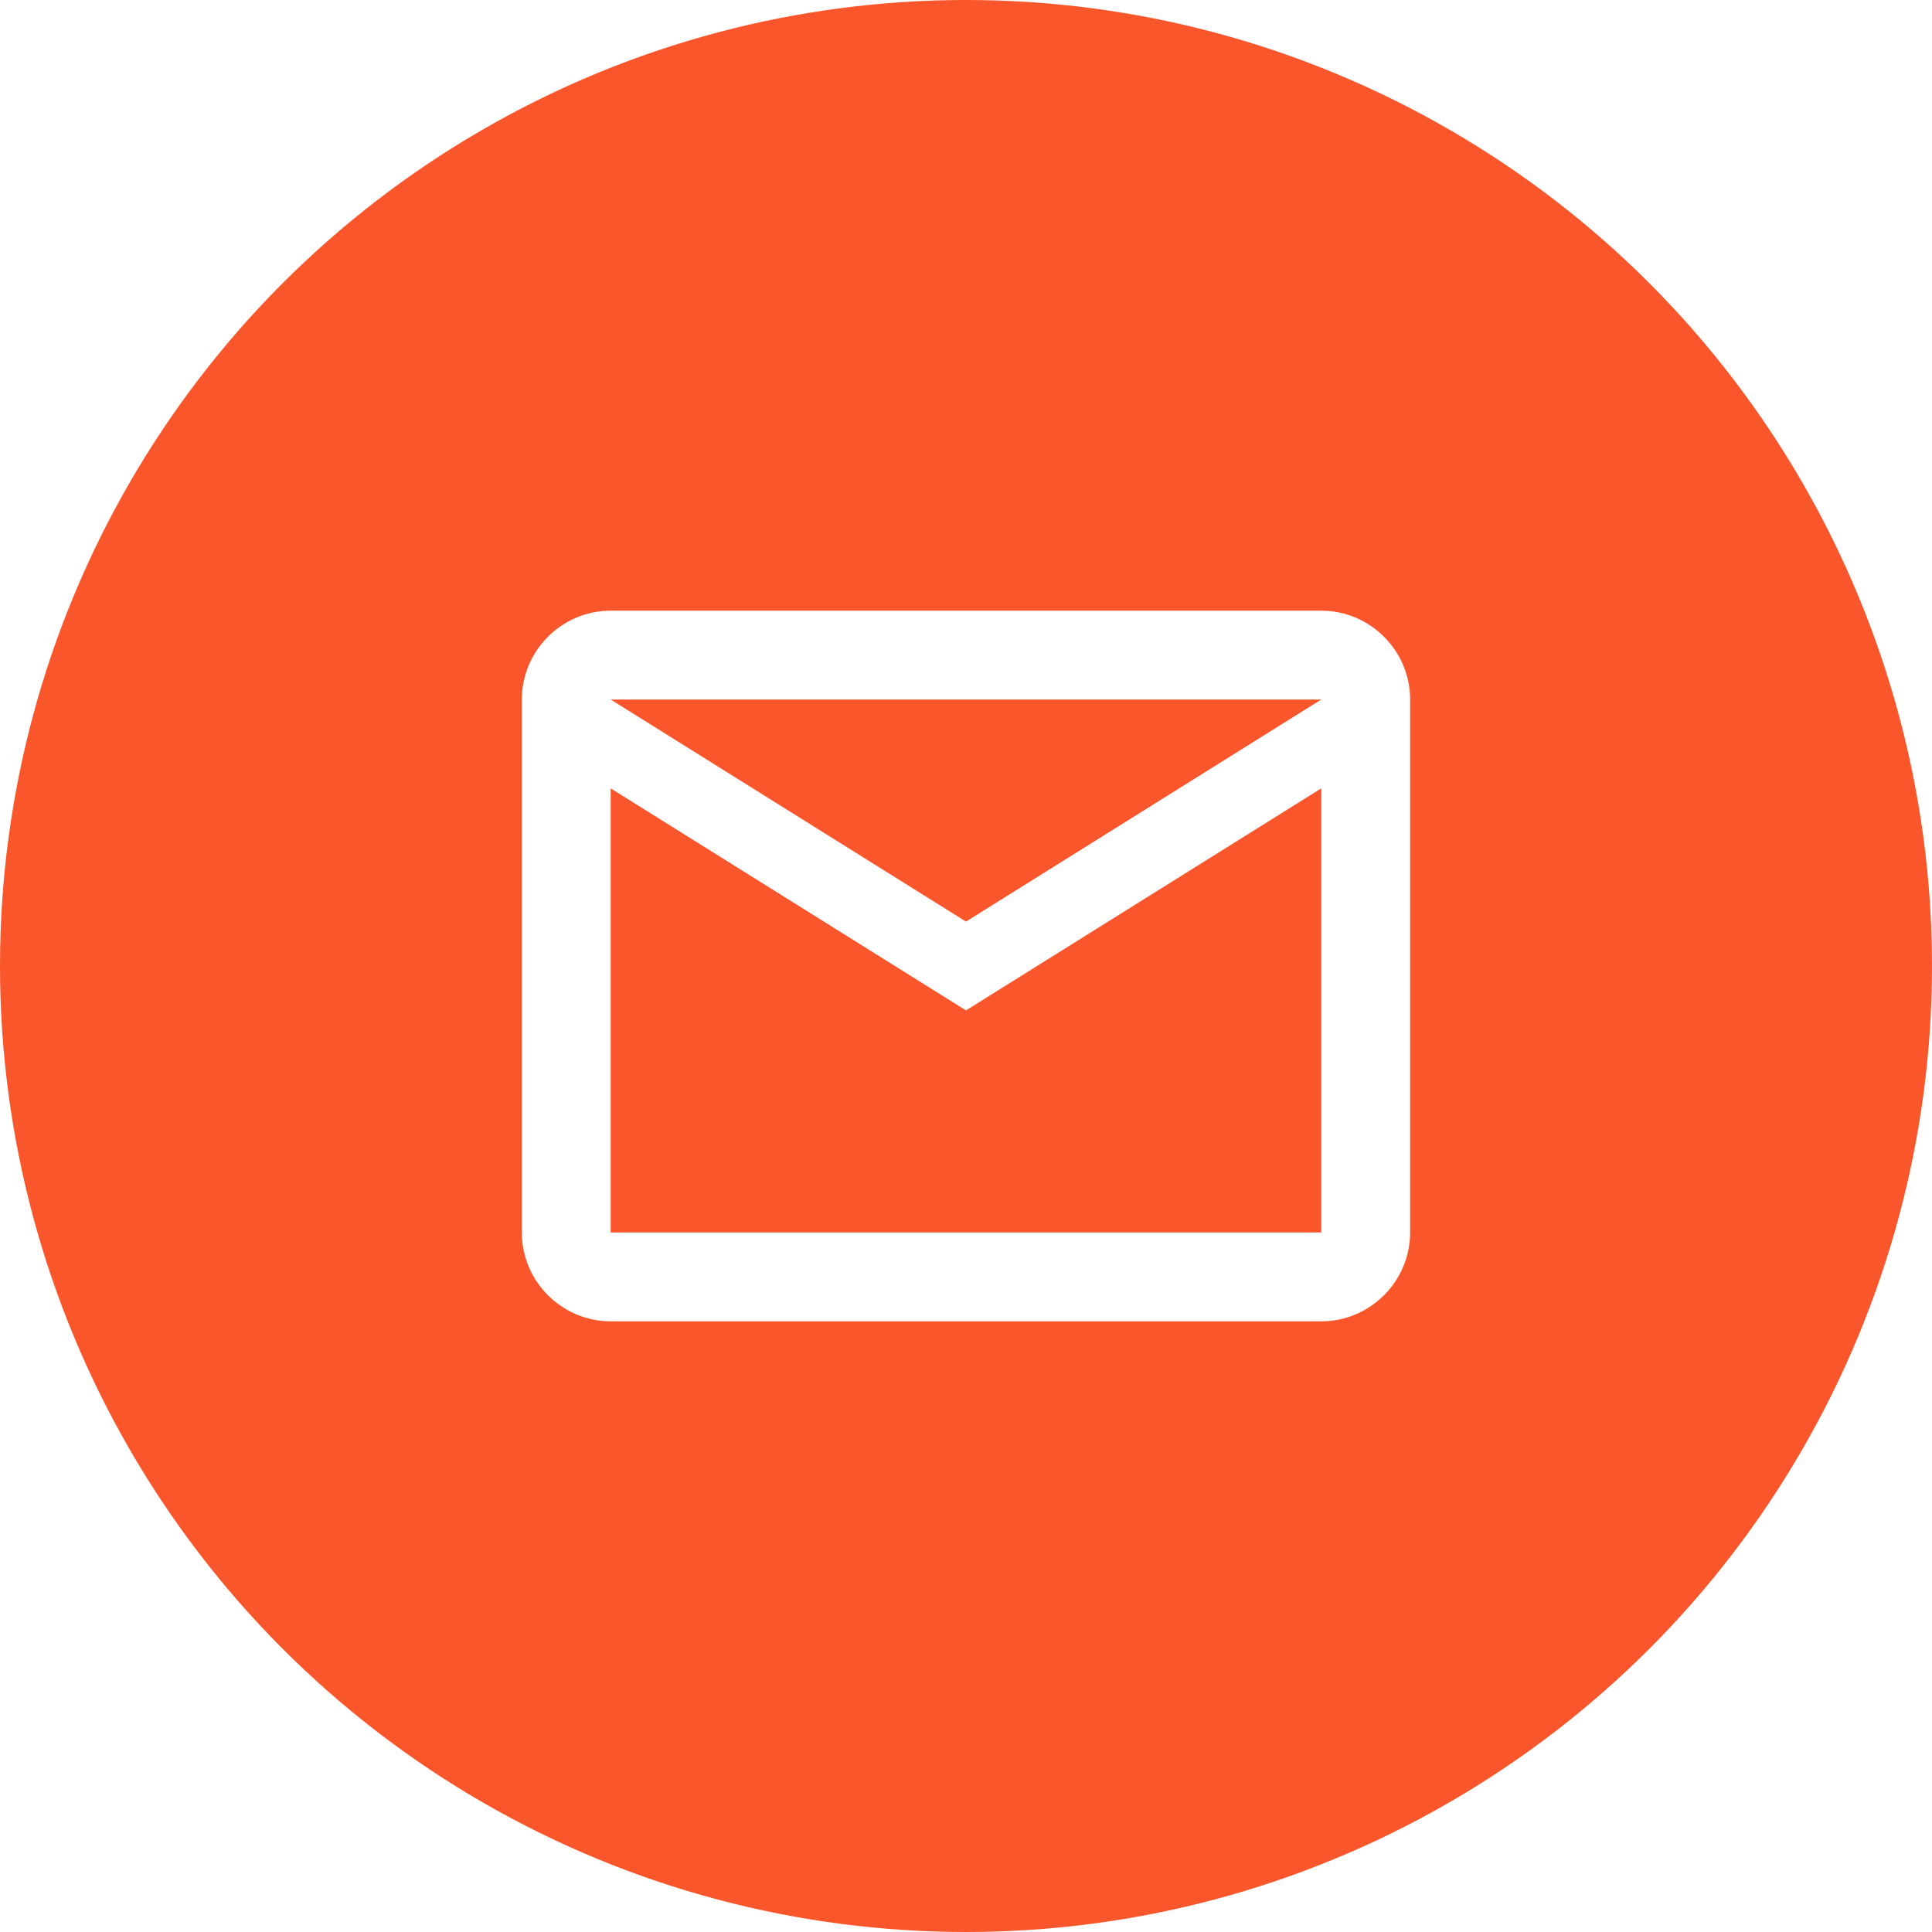 <svg width="58" height="58" viewBox="0 0 58 58" fill="none" xmlns="http://www.w3.org/2000/svg">
<rect width="58" height="58" fill="#F5F5F5"/>
<g clip-path="url(#clip0_0_1)">
<rect width="392" height="8493" transform="translate(-62 -755)" fill="white"/>
<g clip-path="url(#clip1_0_1)">
<circle cx="29" cy="29" r="29" fill="#F9572B"/>
<path d="M42.333 21C42.333 19.533 41.133 18.333 39.666 18.333H18.333C16.866 18.333 15.666 19.533 15.666 21V37C15.666 38.467 16.866 39.667 18.333 39.667H39.666C41.133 39.667 42.333 38.467 42.333 37V21ZM39.666 21L29 27.667L18.333 21H39.666ZM39.666 37H18.333V23.667L29 30.333L39.666 23.667V37Z" fill="white"/>
</g>
</g>
<defs>
<clipPath id="clip0_0_1">
<rect width="392" height="8493" fill="white" transform="translate(-62 -755)"/>
</clipPath>
<clipPath id="clip1_0_1">
<rect width="251" height="63" fill="white"/>
</clipPath>
</defs>
</svg>
